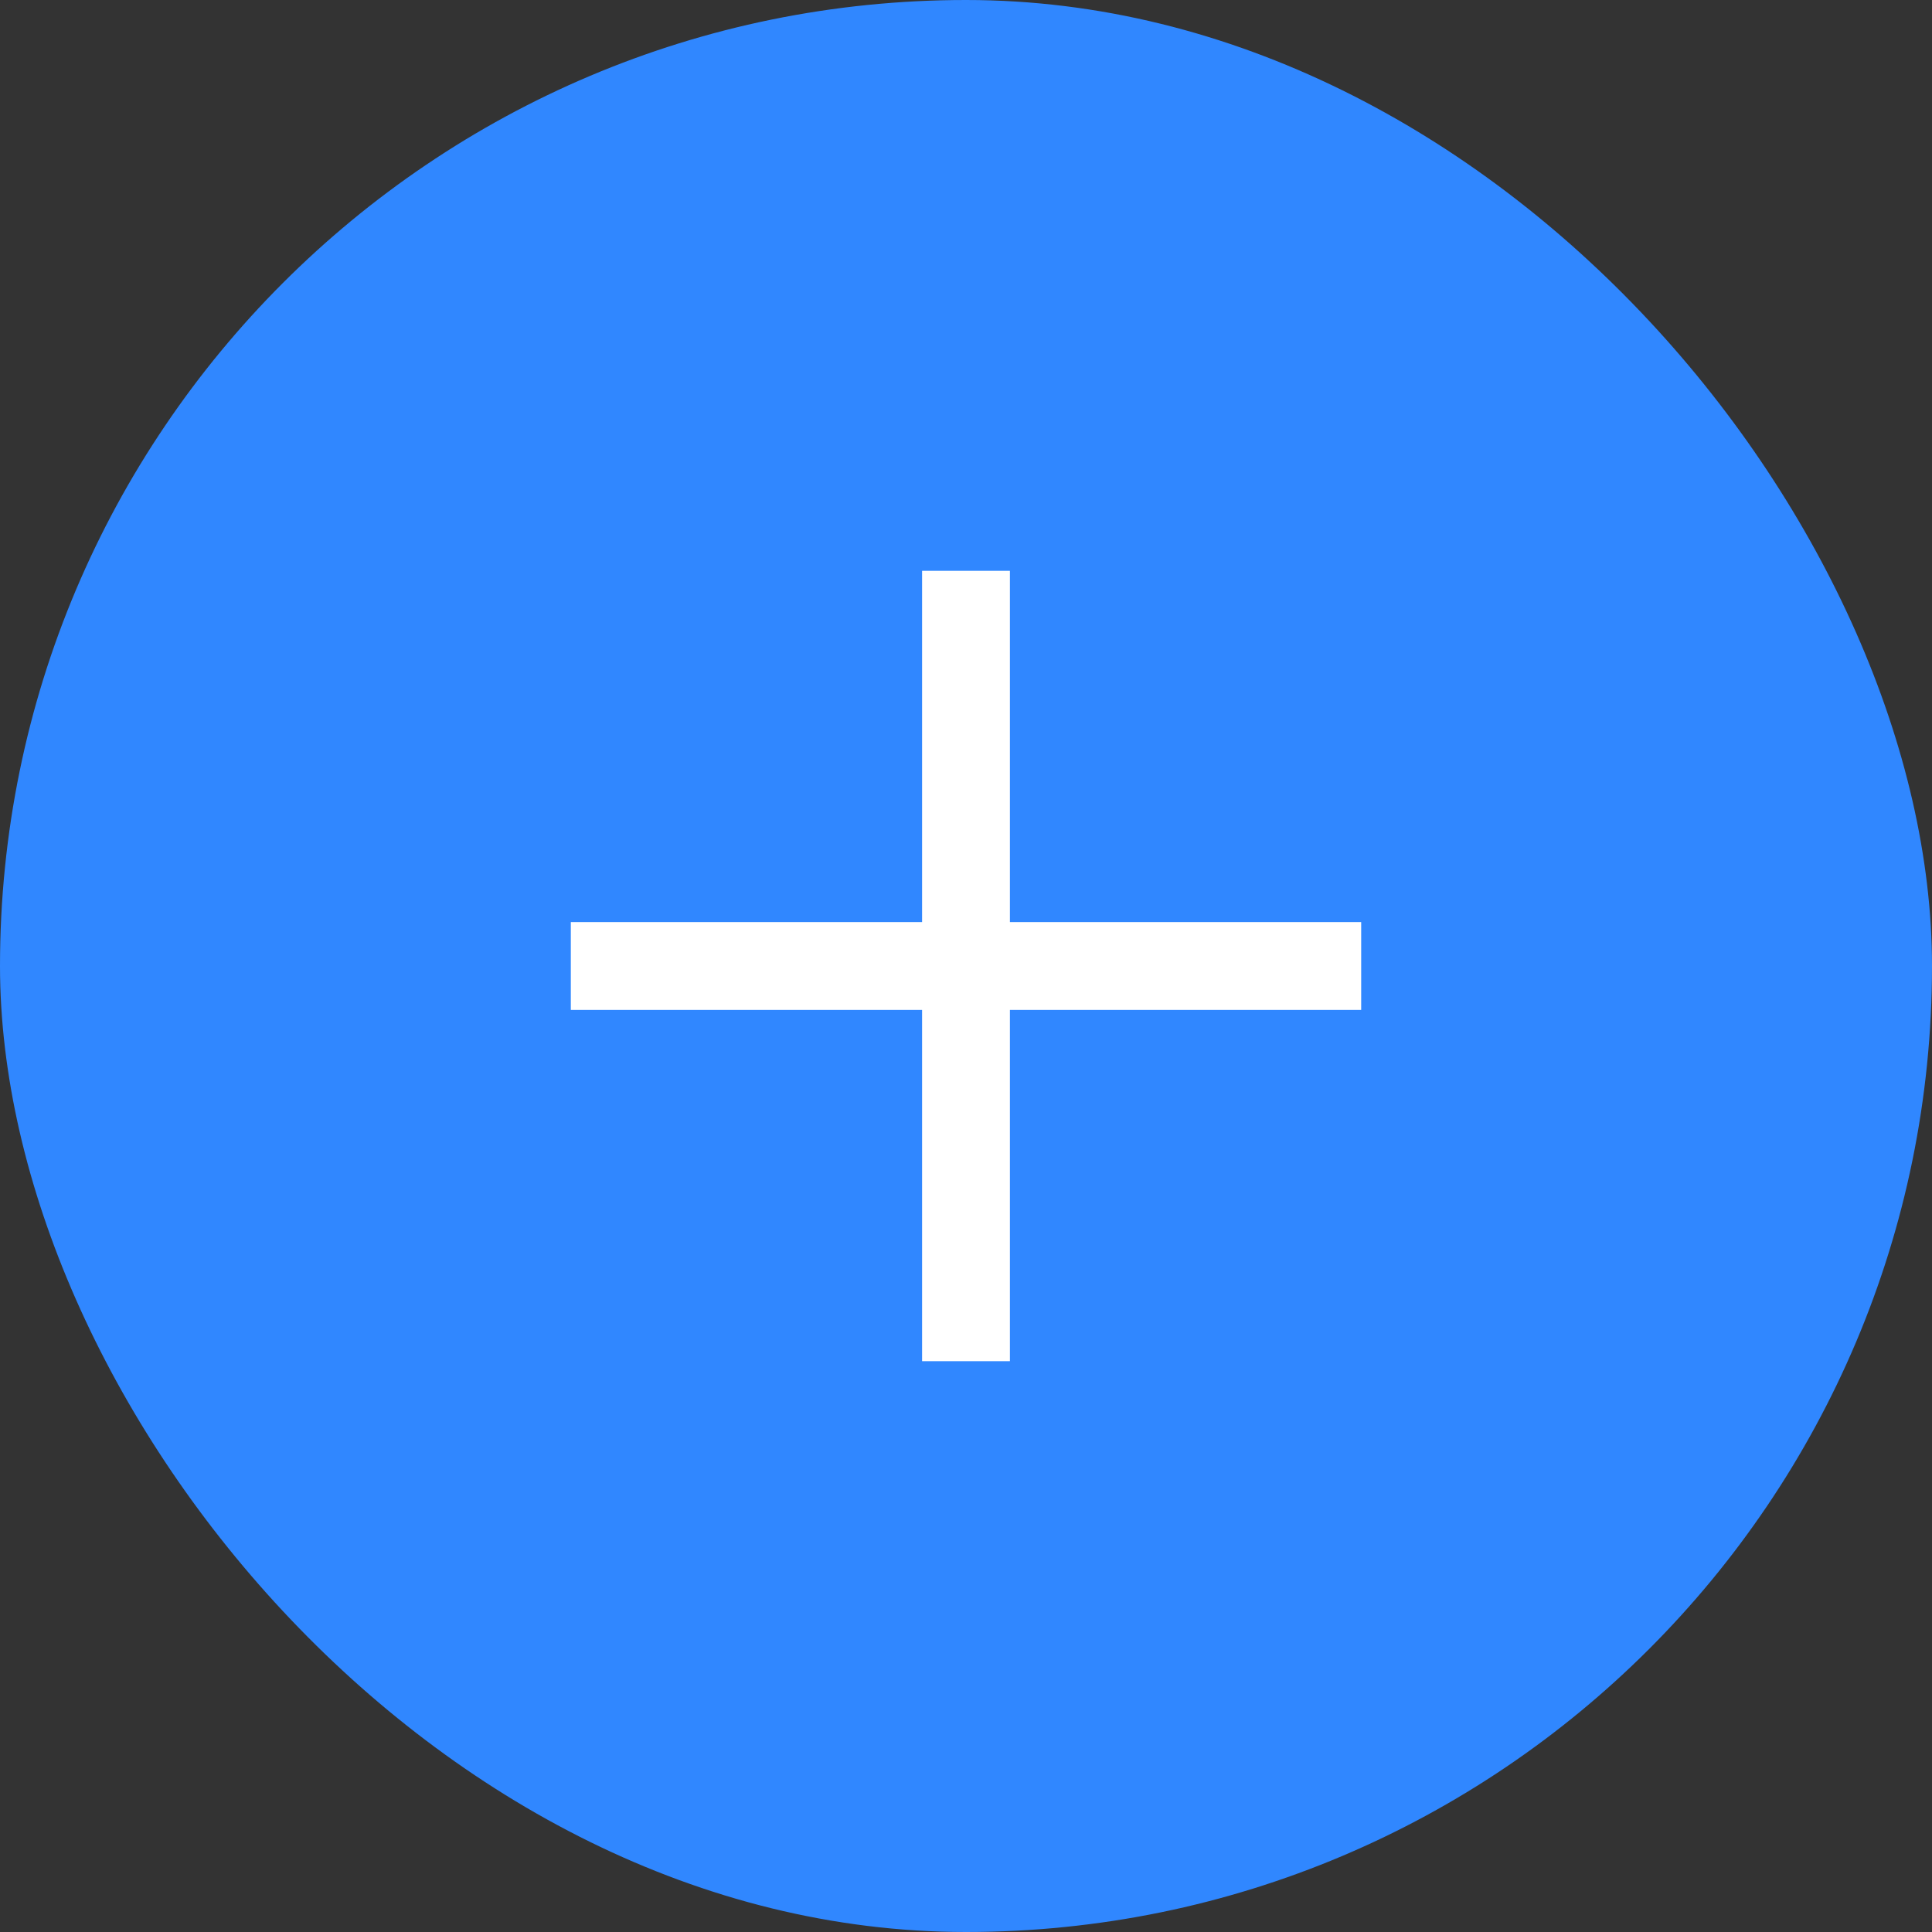 <?xml version="1.0" encoding="UTF-8"?>
<svg width="44px" height="44px" viewBox="0 0 44 44" version="1.1" xmlns="http://www.w3.org/2000/svg" xmlns:xlink="http://www.w3.org/1999/xlink">
    <rect x="0" y="0" width="44" height="44" fill="#333333" stroke="none"/>
    <title>Group 2</title>
    <defs>
        <polygon id="path-1" points="17 15 17 7 15 7 15 15 7 15 7 17 15 17 15 25 17 25 17 17 25 17 25 15"></polygon>
    </defs>
    <g id="Page-1" stroke="none" stroke-width="1" fill="none" fill-rule="evenodd">
        <g id="114-copy-6" transform="translate(-218, -696)">
            <g id="Group-2" transform="translate(218, 696)">
                <rect id="Letters-BG-Copy-27" fill="#3087FF" x="0" y="0" width="44" height="44" rx="22"></rect>
                <g id="icon/navigation/arrow/left/32-copy-2" transform="translate(6, 6)">
                    <mask id="mask-2" fill="white">
                        <use xlink:href="#path-1"></use>
                    </mask>
                    <use id="icon-color" fill="#FFFFFF" xlink:href="#path-1"></use>
                </g>
            </g>
        </g>
    </g>
</svg>